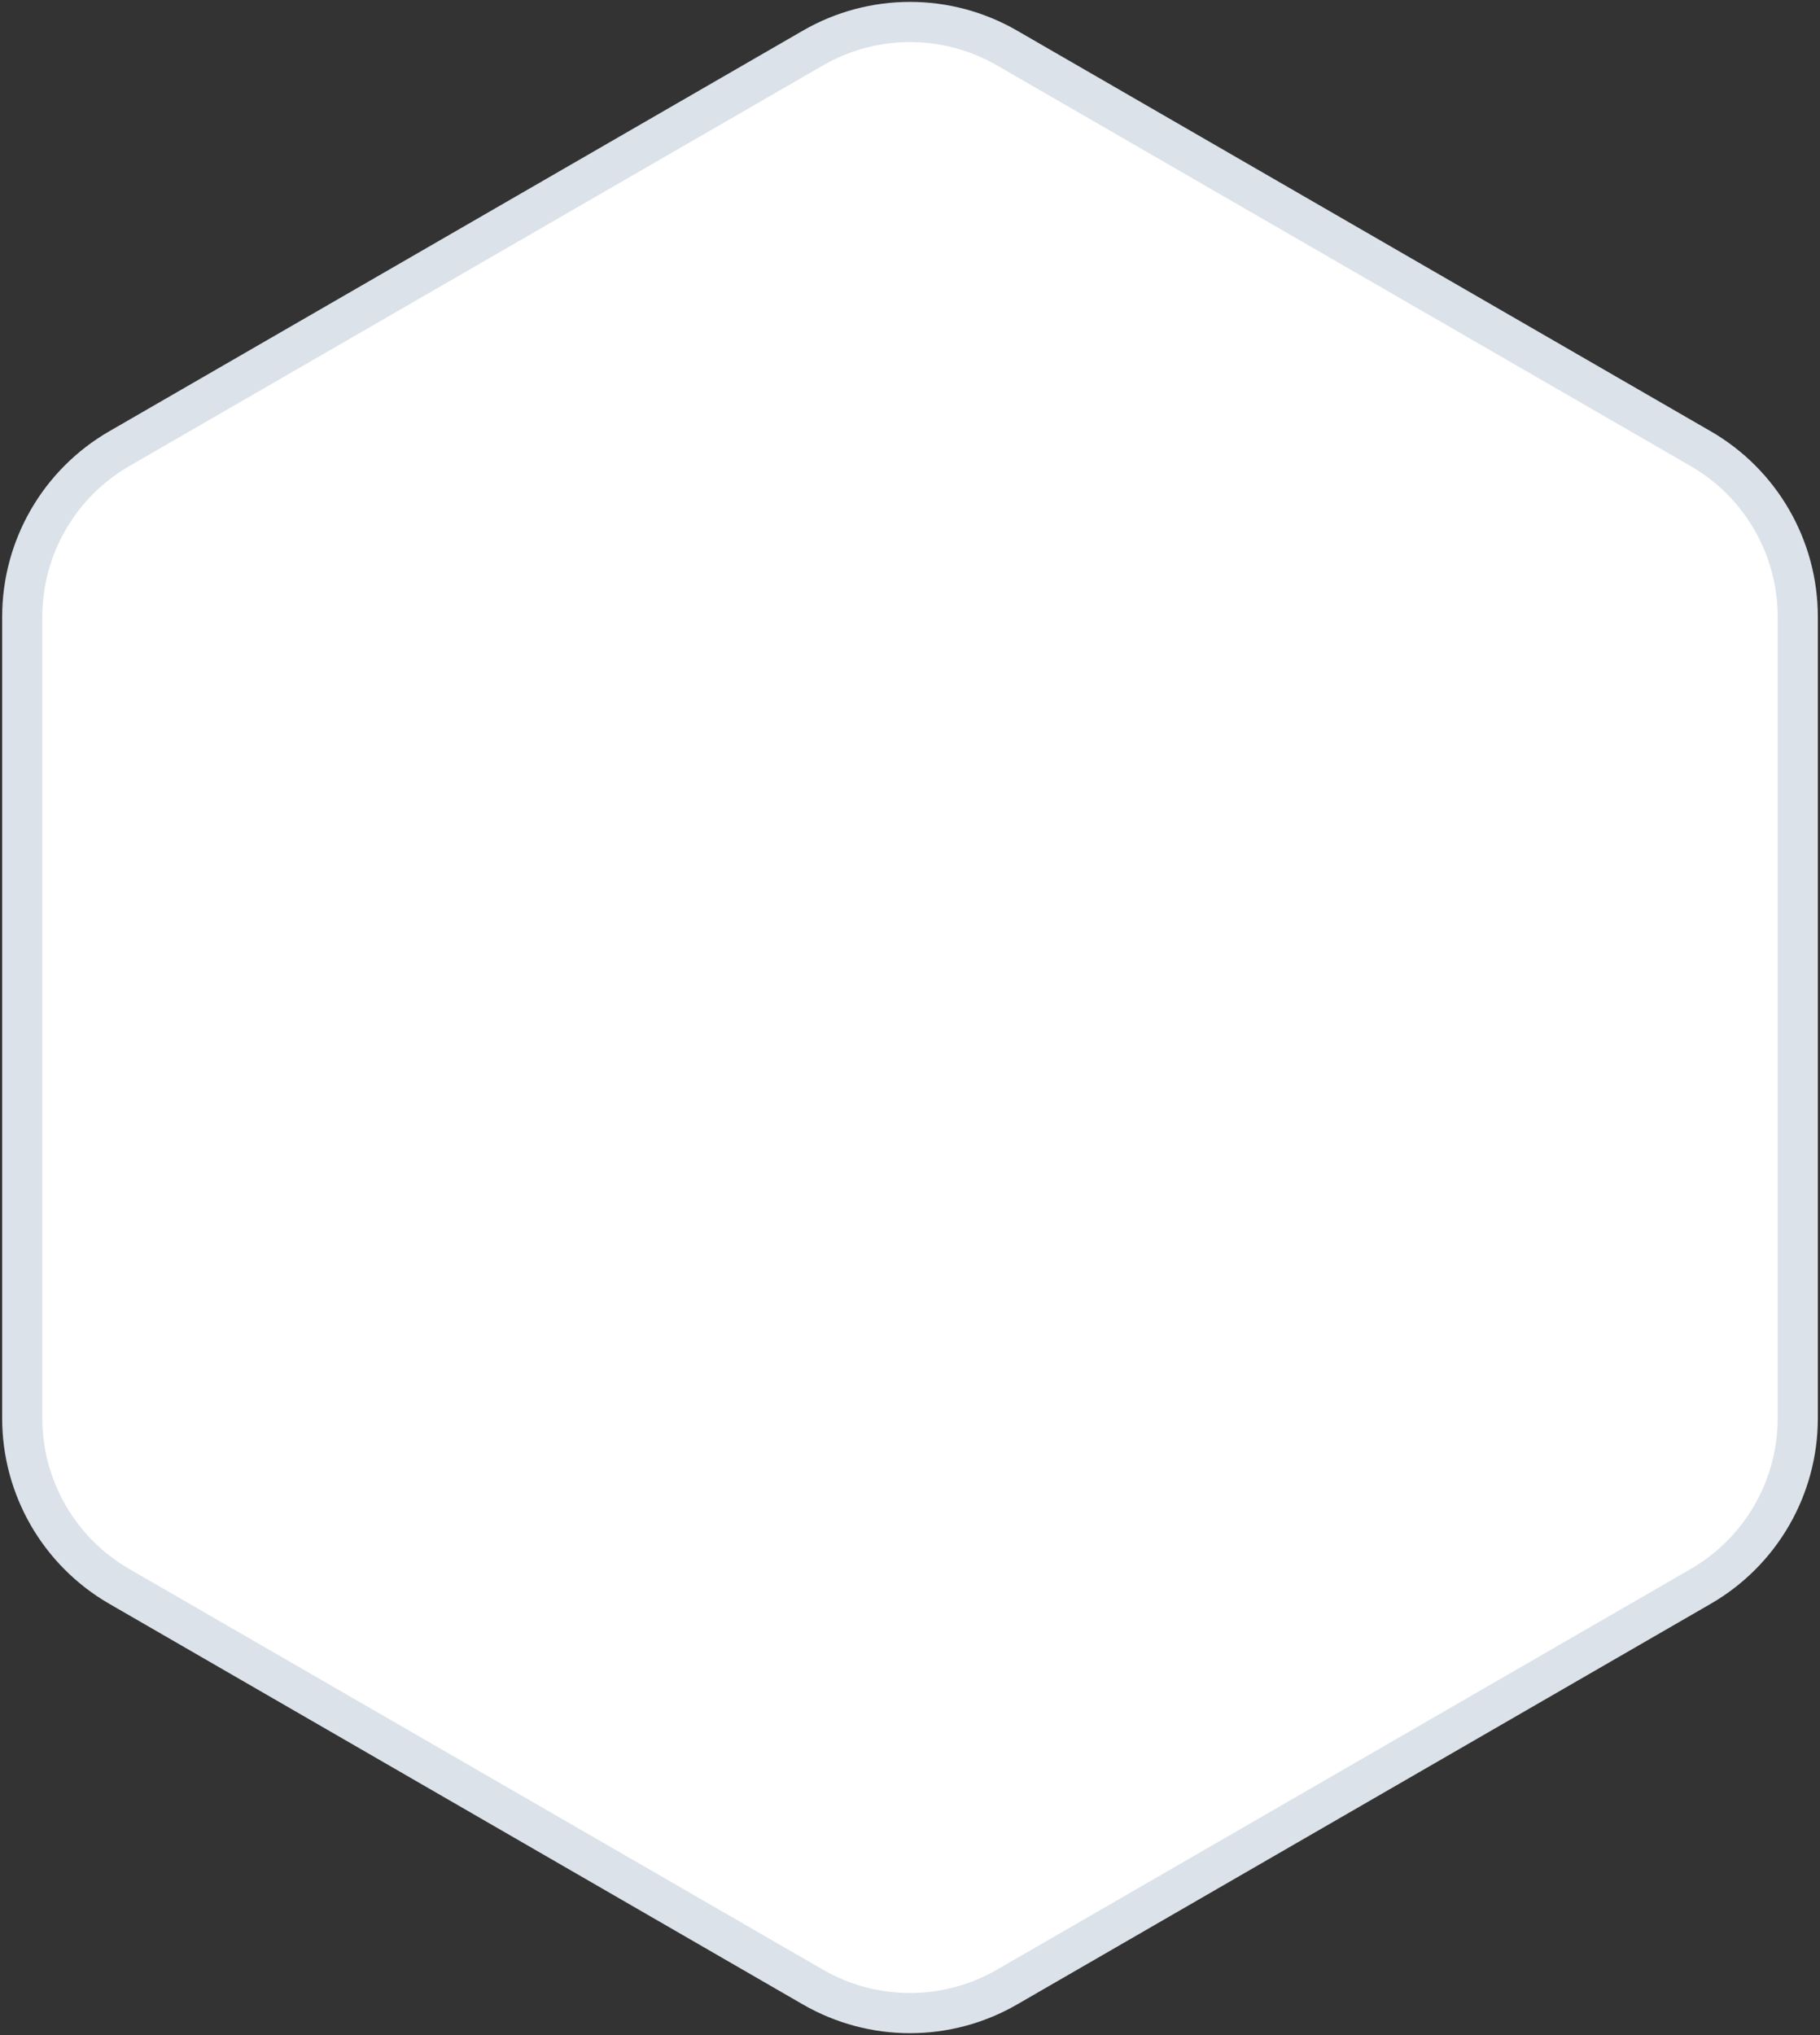 <svg width="408" height="456" viewBox="0 0 408 456" fill="none" xmlns="http://www.w3.org/2000/svg">
<rect x="0" y="0" width="408" height="456" fill="#333333" stroke="none"/>
<path d="M225.75 10.754L381.266 100.541C394.725 108.311 403.016 122.672 403.016 138.213V317.787C403.016 333.328 394.725 347.689 381.266 355.459L225.75 445.246C212.291 453.017 195.709 453.017 182.25 445.246L26.734 355.459C13.275 347.689 4.984 333.328 4.984 317.787V138.213C4.984 122.672 13.275 108.311 26.734 100.541L182.25 10.754C195.709 2.983 212.291 2.983 225.75 10.754Z" fill="white" stroke="#DBE2E9" stroke-width="9"/>
</svg>

